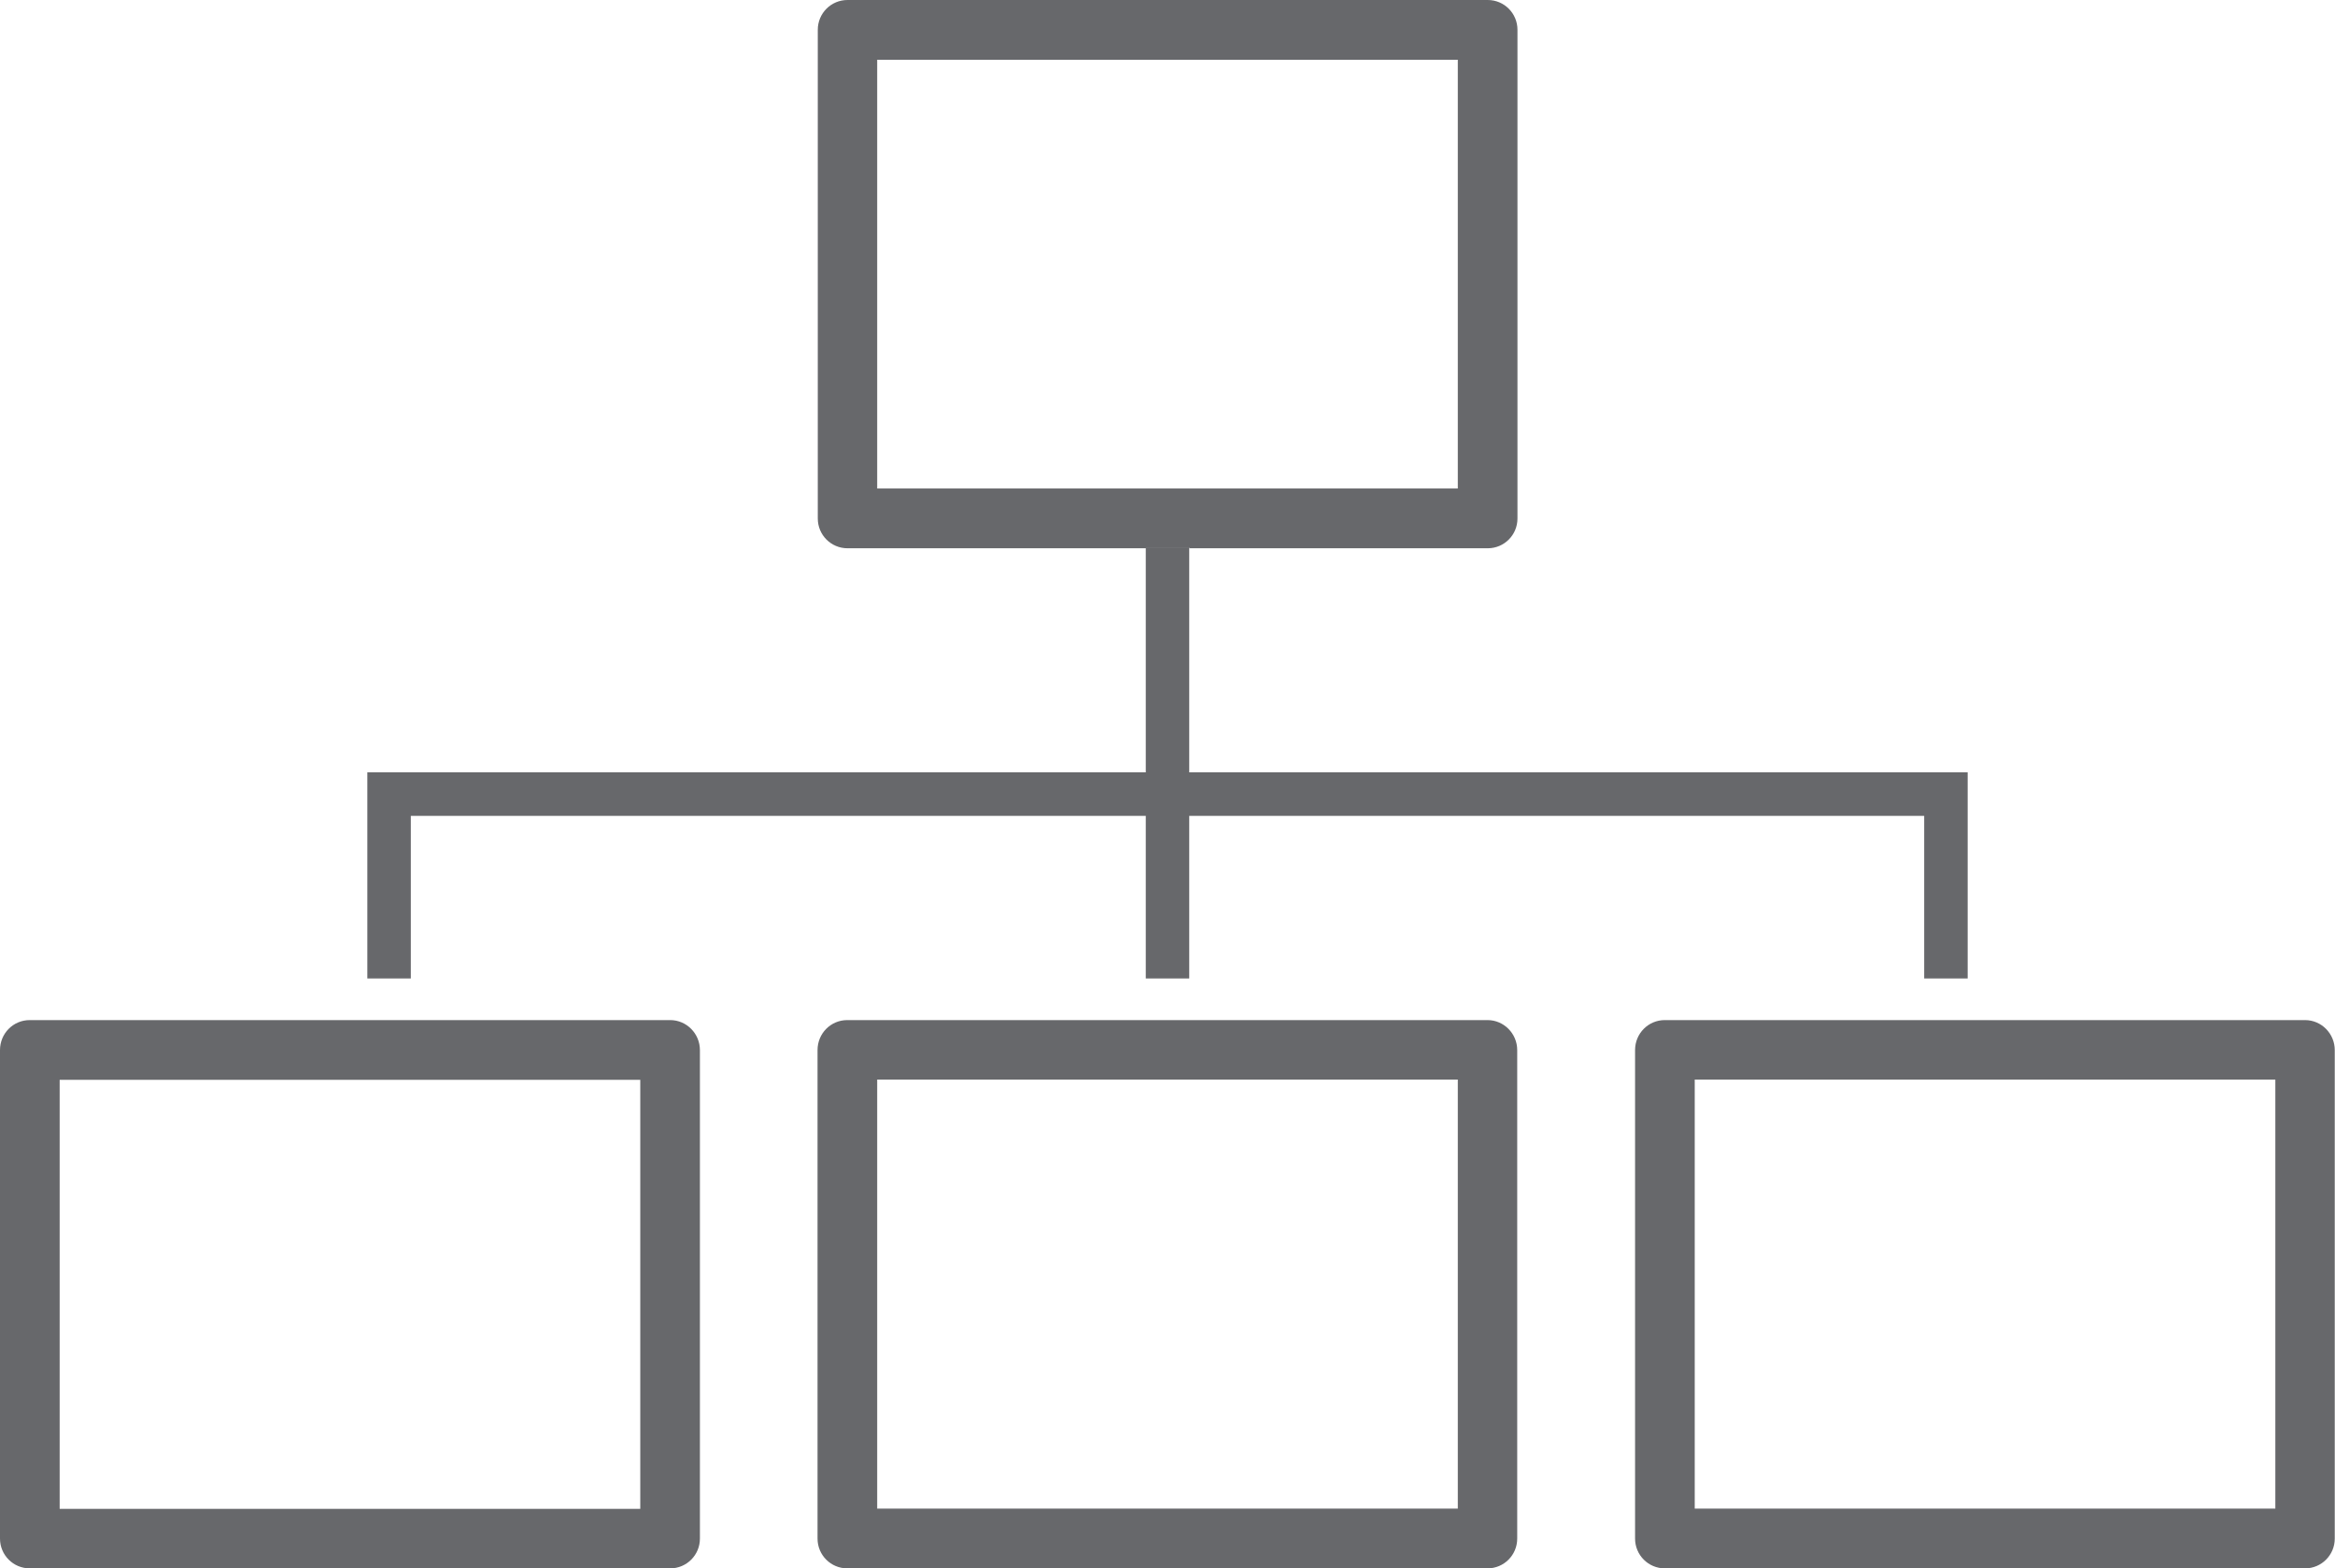 <svg width="131" height="88" viewBox="0 0 131 88" fill="none" xmlns="http://www.w3.org/2000/svg">
<path d="M66.72 30.709V30.763H83.467C84.389 30.763 85.134 30.017 85.134 29.093V1.67C85.134 0.747 84.389 0 83.467 0H47.547C46.625 0 45.88 0.747 45.88 1.67V29.093C45.88 30.017 46.625 30.763 47.547 30.763H64.294V30.709H66.733H66.72ZM49.213 27.424V3.353H81.787V27.41H49.213V27.424Z" fill="#67686B"/>
<path d="M39.267 86.33V58.92C39.267 57.997 38.522 57.237 37.601 57.237H1.667C0.745 57.237 0 57.983 0 58.92V86.33C0 87.253 0.745 88 1.667 88H37.601C38.522 88 39.267 87.253 39.267 86.33ZM35.921 84.66H3.347V60.59H35.921V84.66Z" fill="#67686B"/>
<path d="M47.533 57.237C46.611 57.237 45.866 57.983 45.866 58.92V86.33C45.866 87.253 46.611 88 47.533 88H83.454C84.375 88 85.12 87.253 85.12 86.33V58.92C85.12 57.997 84.375 57.237 83.454 57.237H47.533ZM81.787 84.647H49.213V60.576H81.787V84.647Z" fill="#67686B"/>
<path d="M93.399 57.237C92.478 57.237 91.732 57.983 91.732 58.92V86.33C91.732 87.253 92.478 88 93.399 88H129.32C130.241 88 130.986 87.253 130.986 86.33V58.92C130.986 57.997 130.241 57.237 129.32 57.237H93.399ZM127.653 84.647H95.079V60.576H127.653V84.647Z" fill="#67686B"/>
<path d="M20.609 54.901H23.048V45.778H64.281V54.901H66.719V45.778H107.952V54.901H110.391V43.335H66.719V30.763V30.709H64.281V30.763V43.335H20.609V54.901Z" fill="#67686B"/>
</svg>
